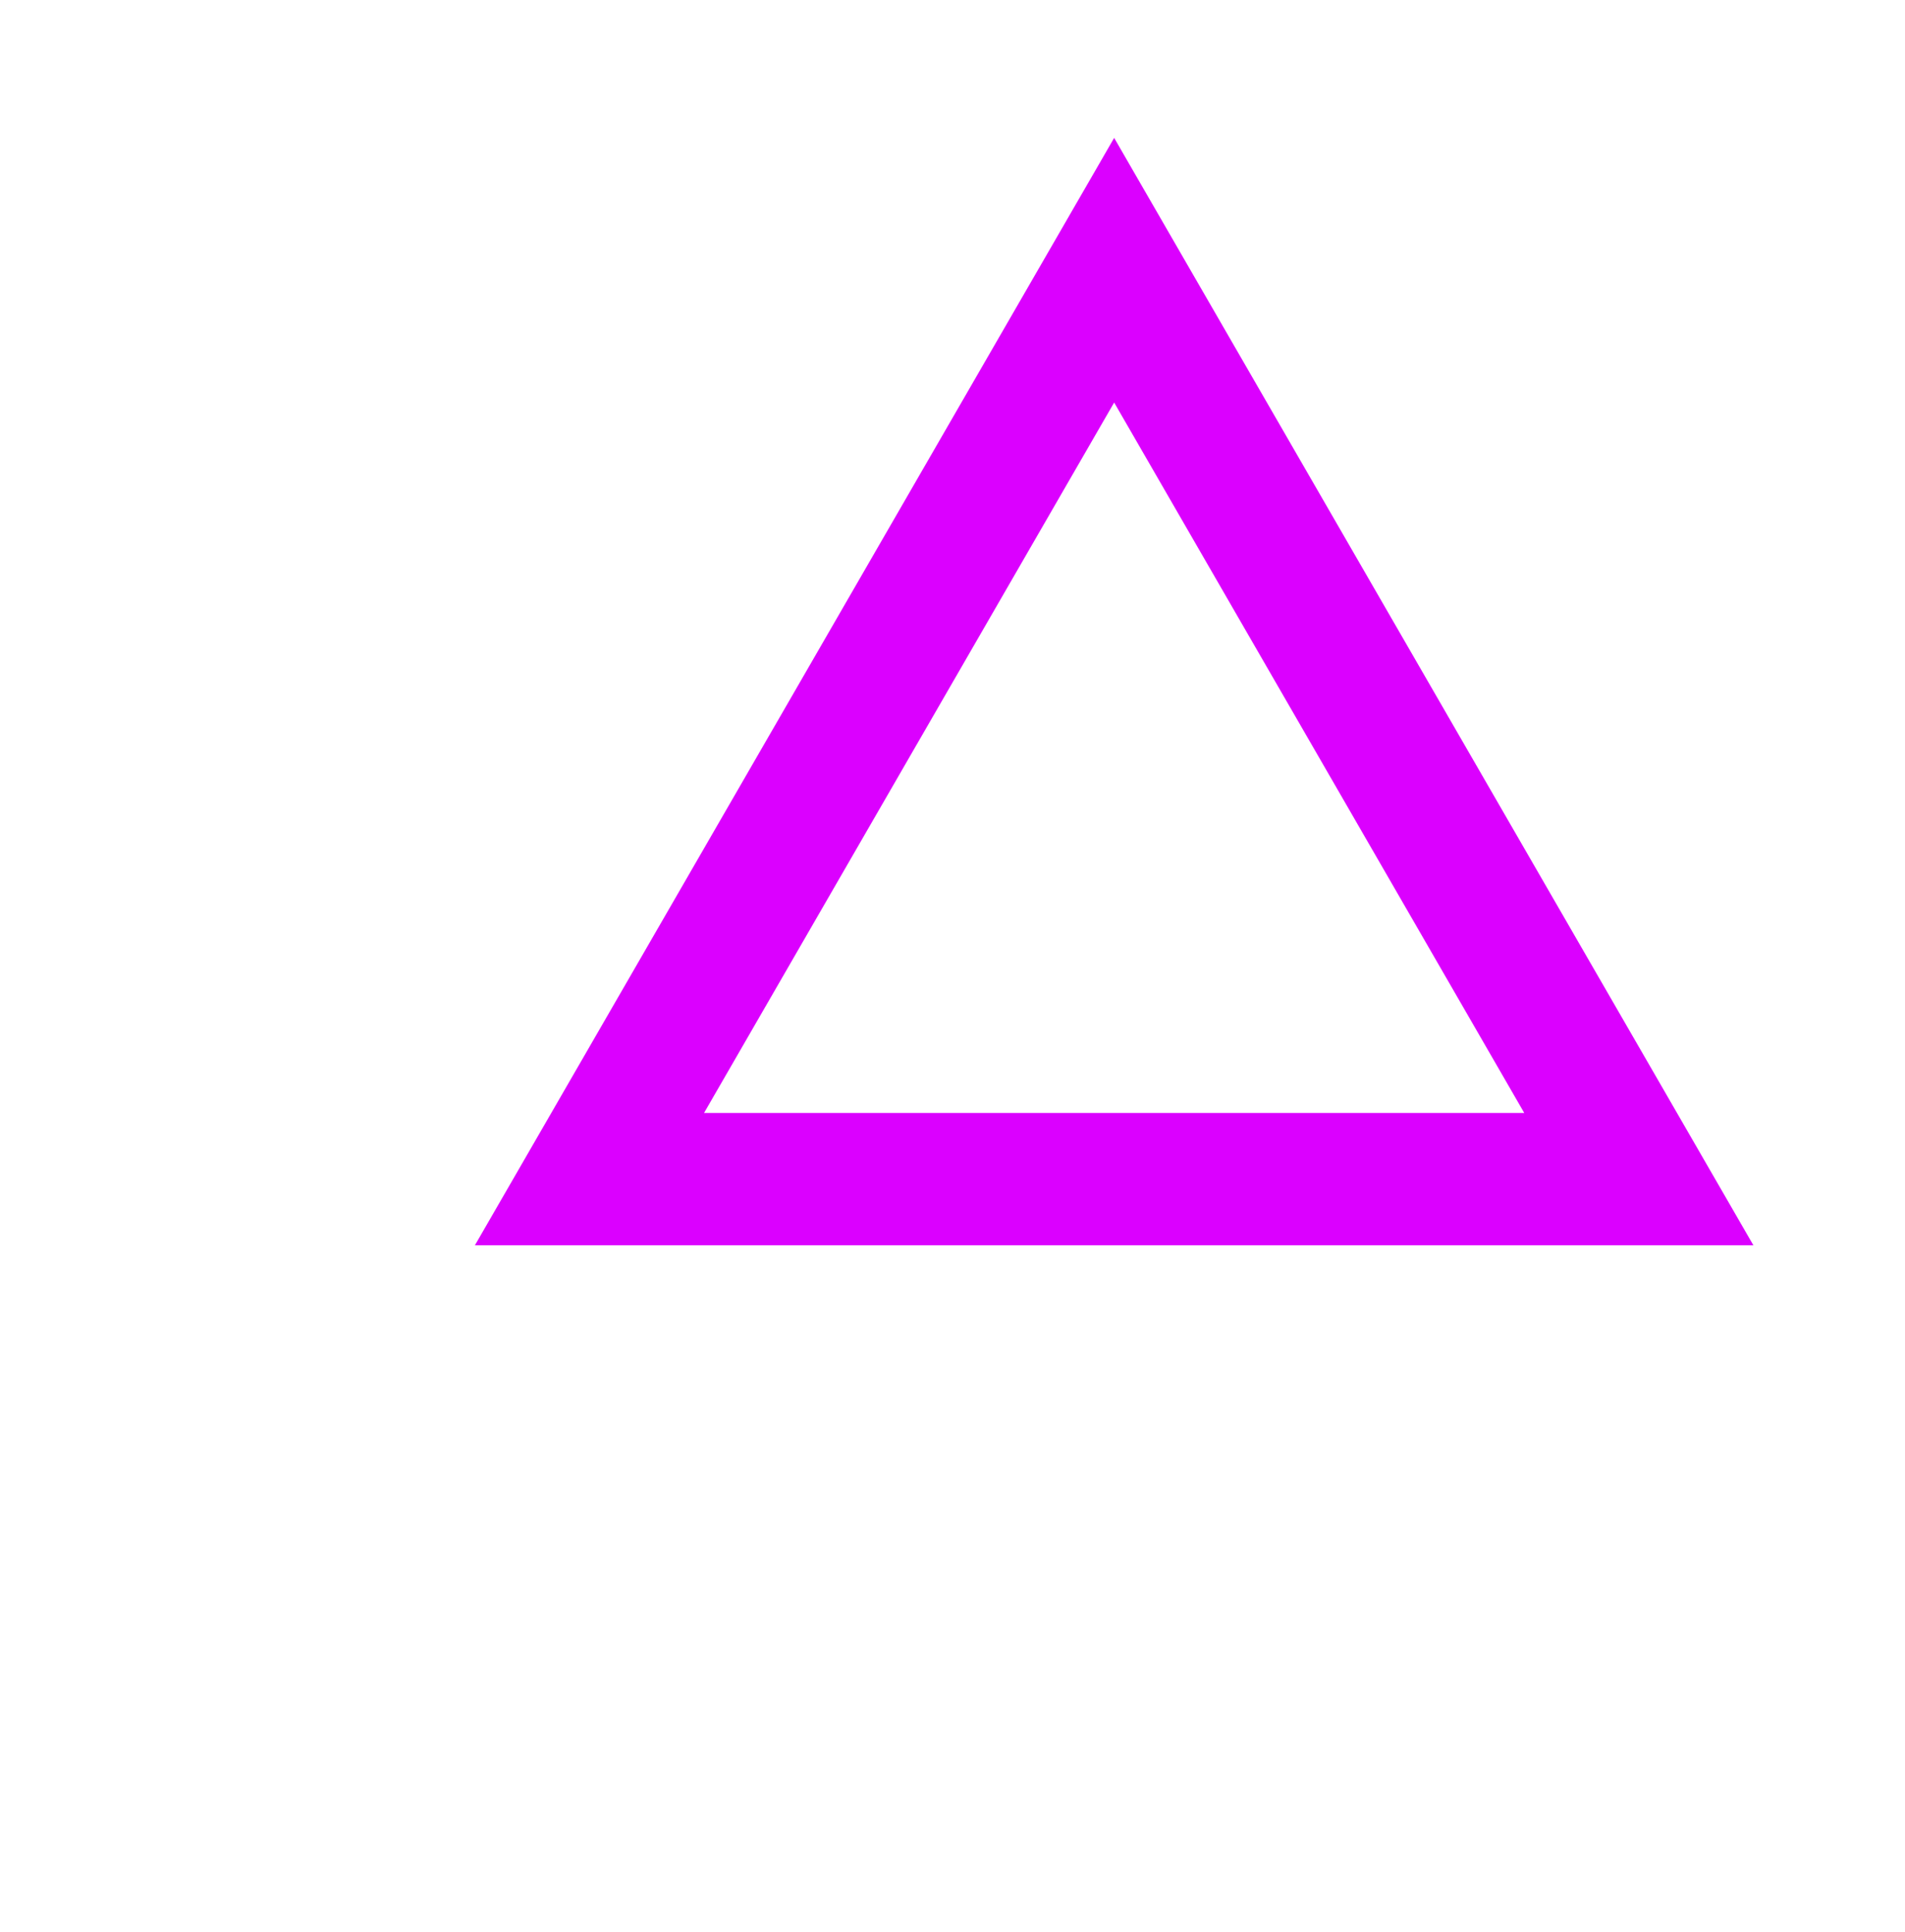<svg width="72" height="73" viewBox="0 0 72 73" fill="none" xmlns="http://www.w3.org/2000/svg">
    <g filter="url(#filter0_d)">
        <path d="M61.94 44.558L22.279 44.558L42.11 10.211L61.94 44.558Z" stroke="#DB00FF" stroke-width="5"/>
    </g>
    <defs>
        <filter id="filter0_d" x="0.869" y="0.211" width="70.401" height="72.771" filterUnits="userSpaceOnUse" color-interpolation-filters="sRGB">
            <feFlood flood-opacity="0" result="BackgroundImageFix"/>
            <feColorMatrix in="SourceAlpha" type="matrix" values="0 0 0 0 0 0 0 0 0 0 0 0 0 0 0 0 0 0 127 0"/>
            <feOffset/>
            <feGaussianBlur stdDeviation="2.5"/>
            <feColorMatrix type="matrix" values="0 0 0 0 0.859 0 0 0 0 0 0 0 0 0 1 0 0 0 0.5 0"/>
            <feBlend mode="normal" in2="BackgroundImageFix" result="effect1_dropShadow"/>
            <feBlend mode="normal" in="SourceGraphic" in2="effect1_dropShadow" result="shape"/>
        </filter>
    </defs>
</svg>
